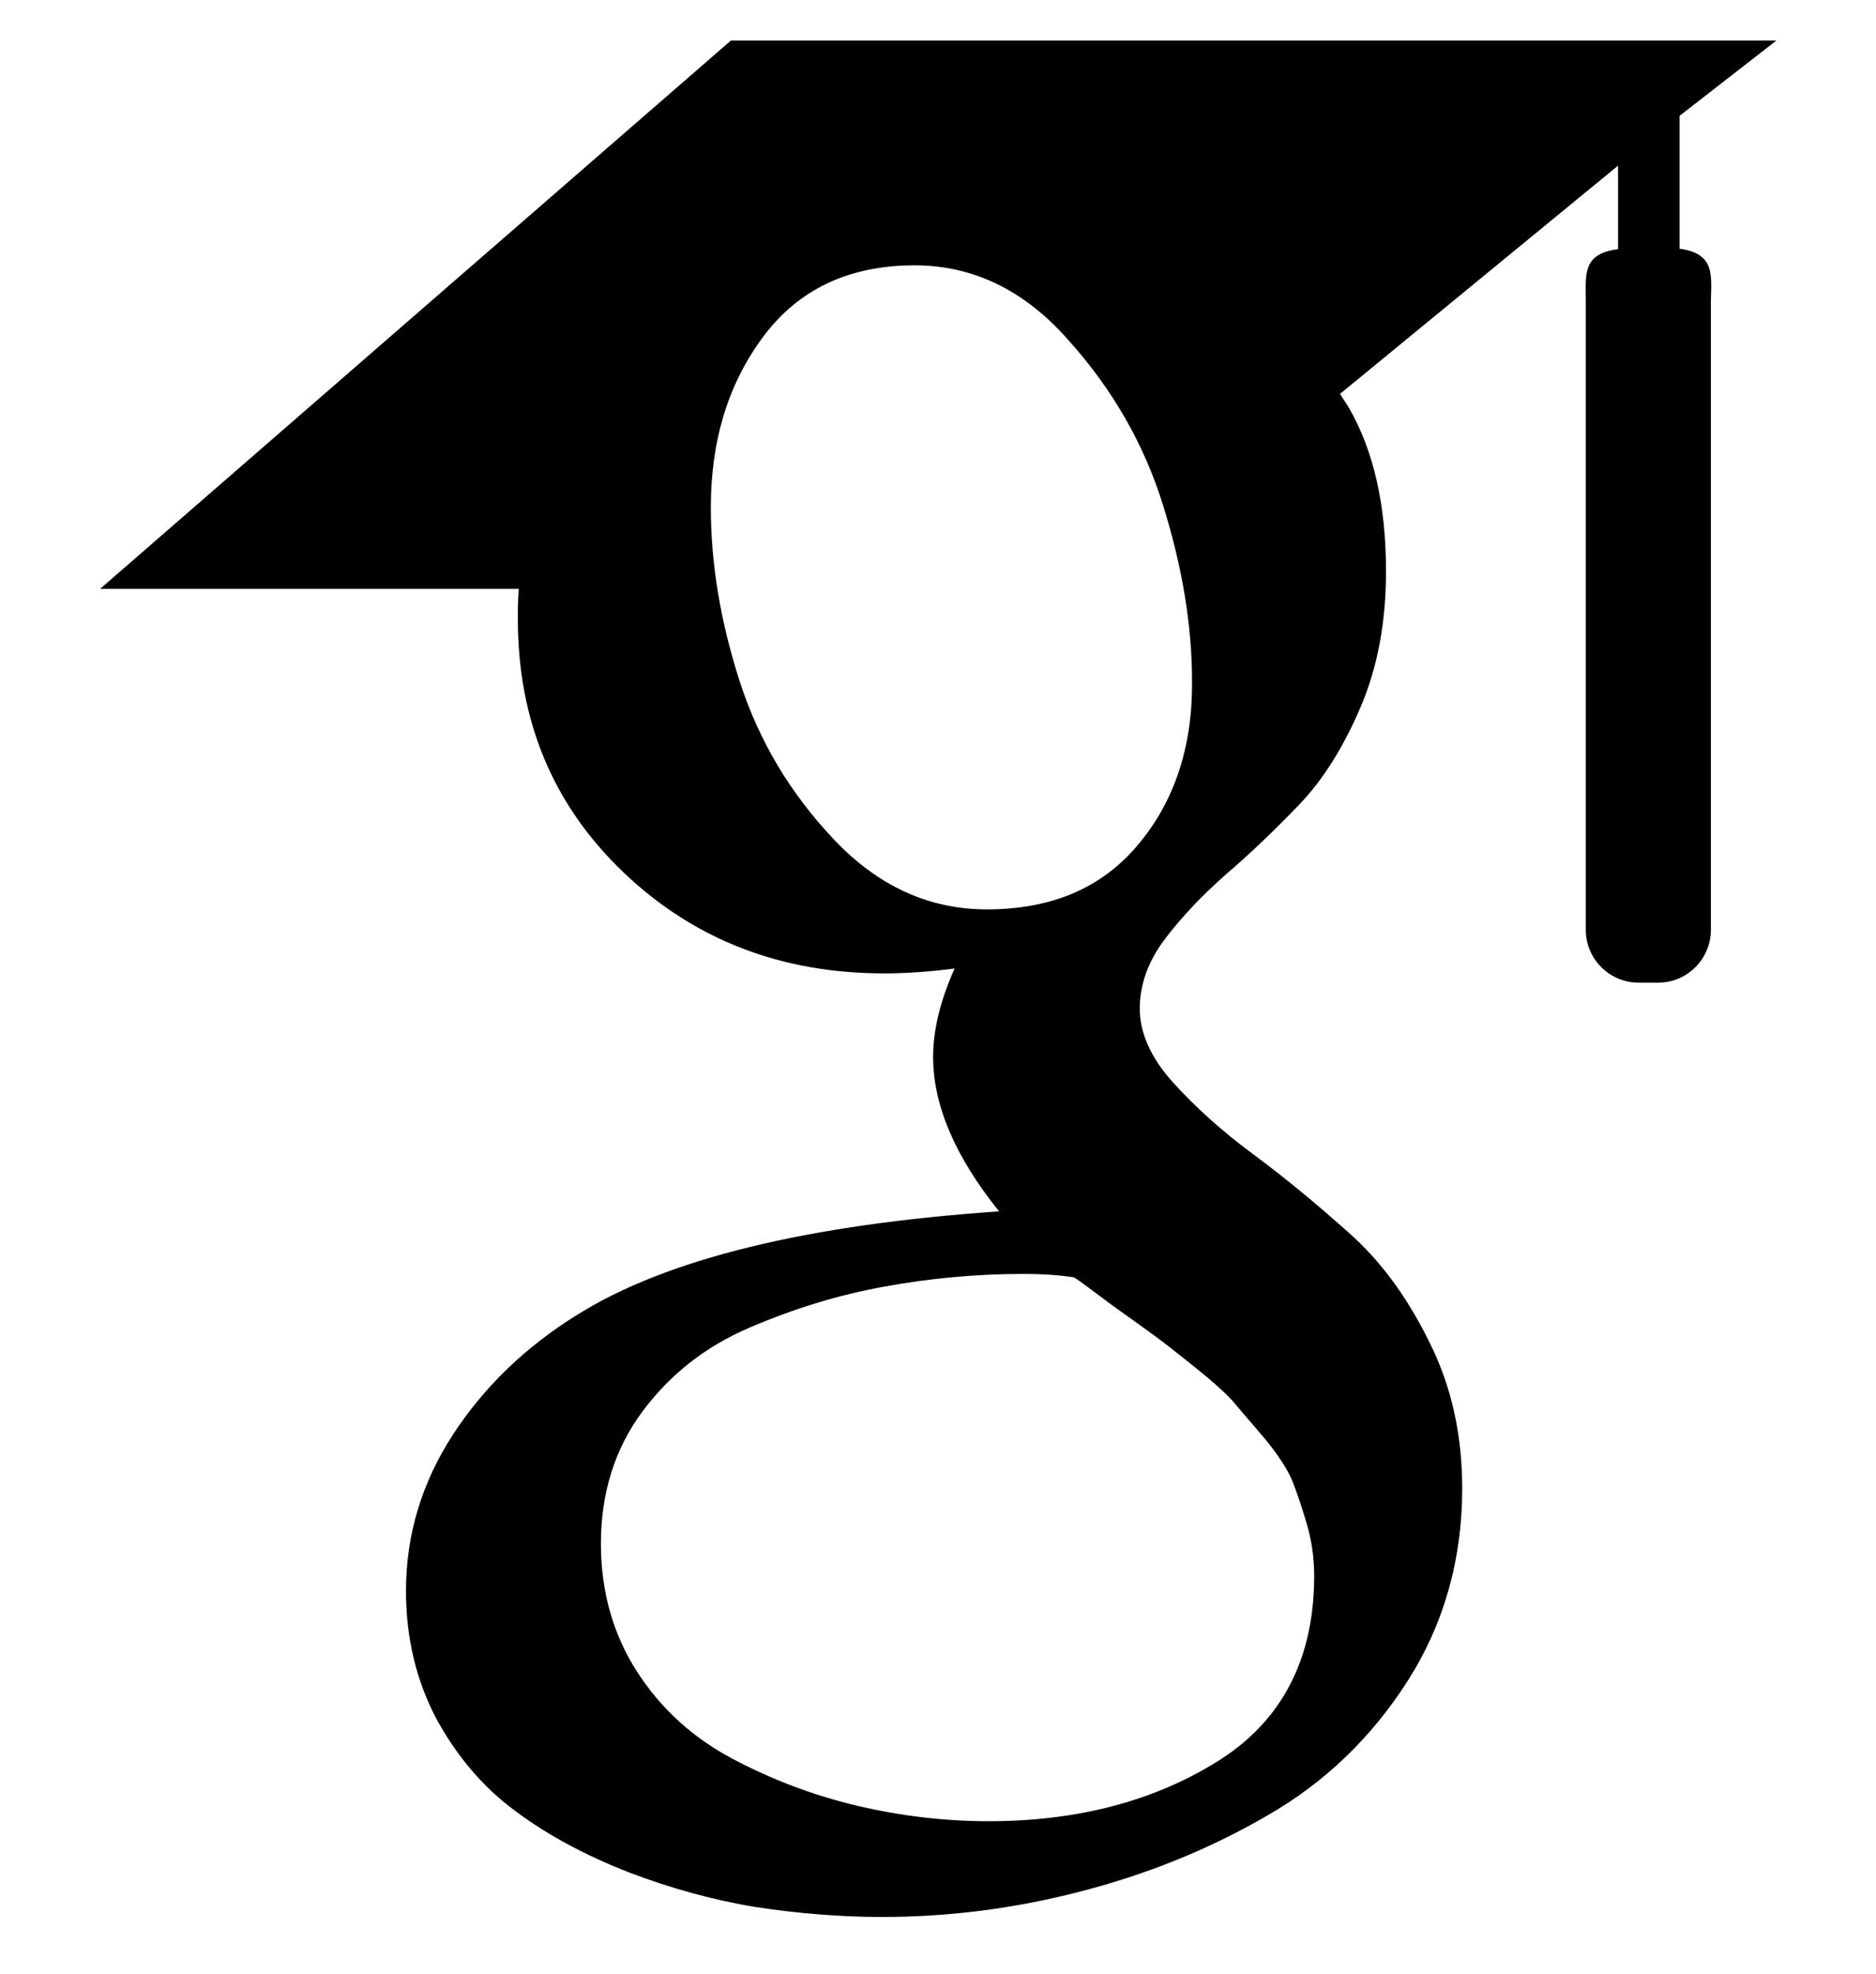 <?xml version="1.0" encoding="utf-8"?>
<!-- Generator: Adobe Illustrator 27.2.0, SVG Export Plug-In . SVG Version: 6.00 Build 0)  -->
<svg version="1.1" id="Layer_1" xmlns="http://www.w3.org/2000/svg" xmlns:xlink="http://www.w3.org/1999/xlink" x="0px" y="0px"
	 viewBox="0 0 384 404" style="enable-background:new 0 0 384 404;" xml:space="preserve">
<path d="M343.8,50.9V23.7l19.8-15.4H149.6L20.5,120.5h85.7c-0.2,2.1-0.2,4-0.2,6.2c0,20.8,7.2,38.1,21.7,51.9
	c14.5,13.8,32.3,20.6,53.3,20.6c4.9,0,9.8-0.4,14.4-1c-2.9,6.5-4.4,12.5-4.4,18.1c0,9.9,4.5,20.4,13.5,31.6
	c-39.2,2.7-68.1,9.7-86.4,21.2c-10.5,6.5-19,14.7-25.4,24.5c-6.4,9.9-9.6,20.5-9.6,32c0,9.6,2.1,18.3,6.2,26.1
	c4.2,7.7,9.6,14.1,16.3,19c6.7,5,14.5,9.1,23.2,12.5c8.7,3.3,17.4,5.7,26.1,7.1c8.6,1.3,17.2,2,25.7,2c13.5,0,27-1.7,40.5-5.2
	c13.6-3.5,26.3-8.6,38.2-15.5c11.9-6.8,21.5-16.1,28.9-27.7c7.4-11.7,11.1-24.8,11.1-39.3c0-11-2.2-21-6.8-30.1
	c-4.5-9.1-9.9-16.5-16.5-22.3c-6.5-5.8-13-11.2-19.5-16c-6.5-4.8-12-9.8-16.5-14.8c-4.5-5-6.7-10.1-6.7-15c0-4.9,1.7-9.7,5.2-14.3
	c3.5-4.6,7.7-9,12.6-13.3c4.9-4.2,9.9-9,14.8-14.1c4.9-5.1,9.1-11.8,12.6-20c3.5-8.2,5.2-17.4,5.2-27.8c0-13.5-2.5-24.5-7.5-33.3
	c-0.6-1-1.2-1.8-1.9-3l56.9-46.7v17.1c-7.4,0.9-6.6,5.3-6.6,10.6v128.7c0,6,4.9,10.8,10.8,10.8h4c6,0,10.8-4.9,10.8-10.8V61.6
	C350.3,56.3,351.1,51.9,343.8,50.9L343.8,50.9z M236.4,273.4c1.1,0.8,3.7,2.8,7.7,6c4,3.2,6.8,5.7,8.3,7.4c1.4,1.7,3.6,4.2,6.4,7.5
	c2.8,3.4,4.7,6.3,5.7,8.7c1,2.5,2,5.5,3,8.9c1,3.4,1.5,7,1.5,10.6c0,17-6.6,29.7-19.7,37.9c-13.1,8.2-28.8,12.3-46.9,12.3
	c-9.2,0-18.2-1.1-27.1-3.2c-8.8-2.1-17.3-5.3-25.4-9.6c-8.1-4.3-14.6-10.2-19.5-17.8c-4.9-7.6-7.4-16.4-7.4-26.2
	c0-10.3,2.8-19.3,8.4-26.9c5.6-7.6,12.9-13.4,22-17.3c9.1-3.9,18.2-6.7,27.6-8.4c9.3-1.7,18.8-2.6,28.4-2.6c4.5,0,7.9,0.3,10.4,0.7
	c0.5,0.2,3,2.1,7.7,5.6C232.4,270.5,235.3,272.6,236.4,273.4L236.4,273.4z M233,172.8c-7.4,8.9-17.7,13.3-31,13.3
	c-11.9,0-22.3-4.8-31.3-14.3c-9-9.5-15.4-20.3-19.3-32.4c-3.9-12.1-5.9-24-5.9-35.6c0-13.7,3.6-25.4,10.8-35
	c7.2-9.6,17.5-14.5,30.9-14.5c11.9,0,22.4,5,31.4,15.2c9.1,10.1,15.6,21.4,19.5,34c3.9,12.5,5.9,24.5,5.9,36
	C244.1,152.8,240.4,164,233,172.8L233,172.8z"/>
</svg>
